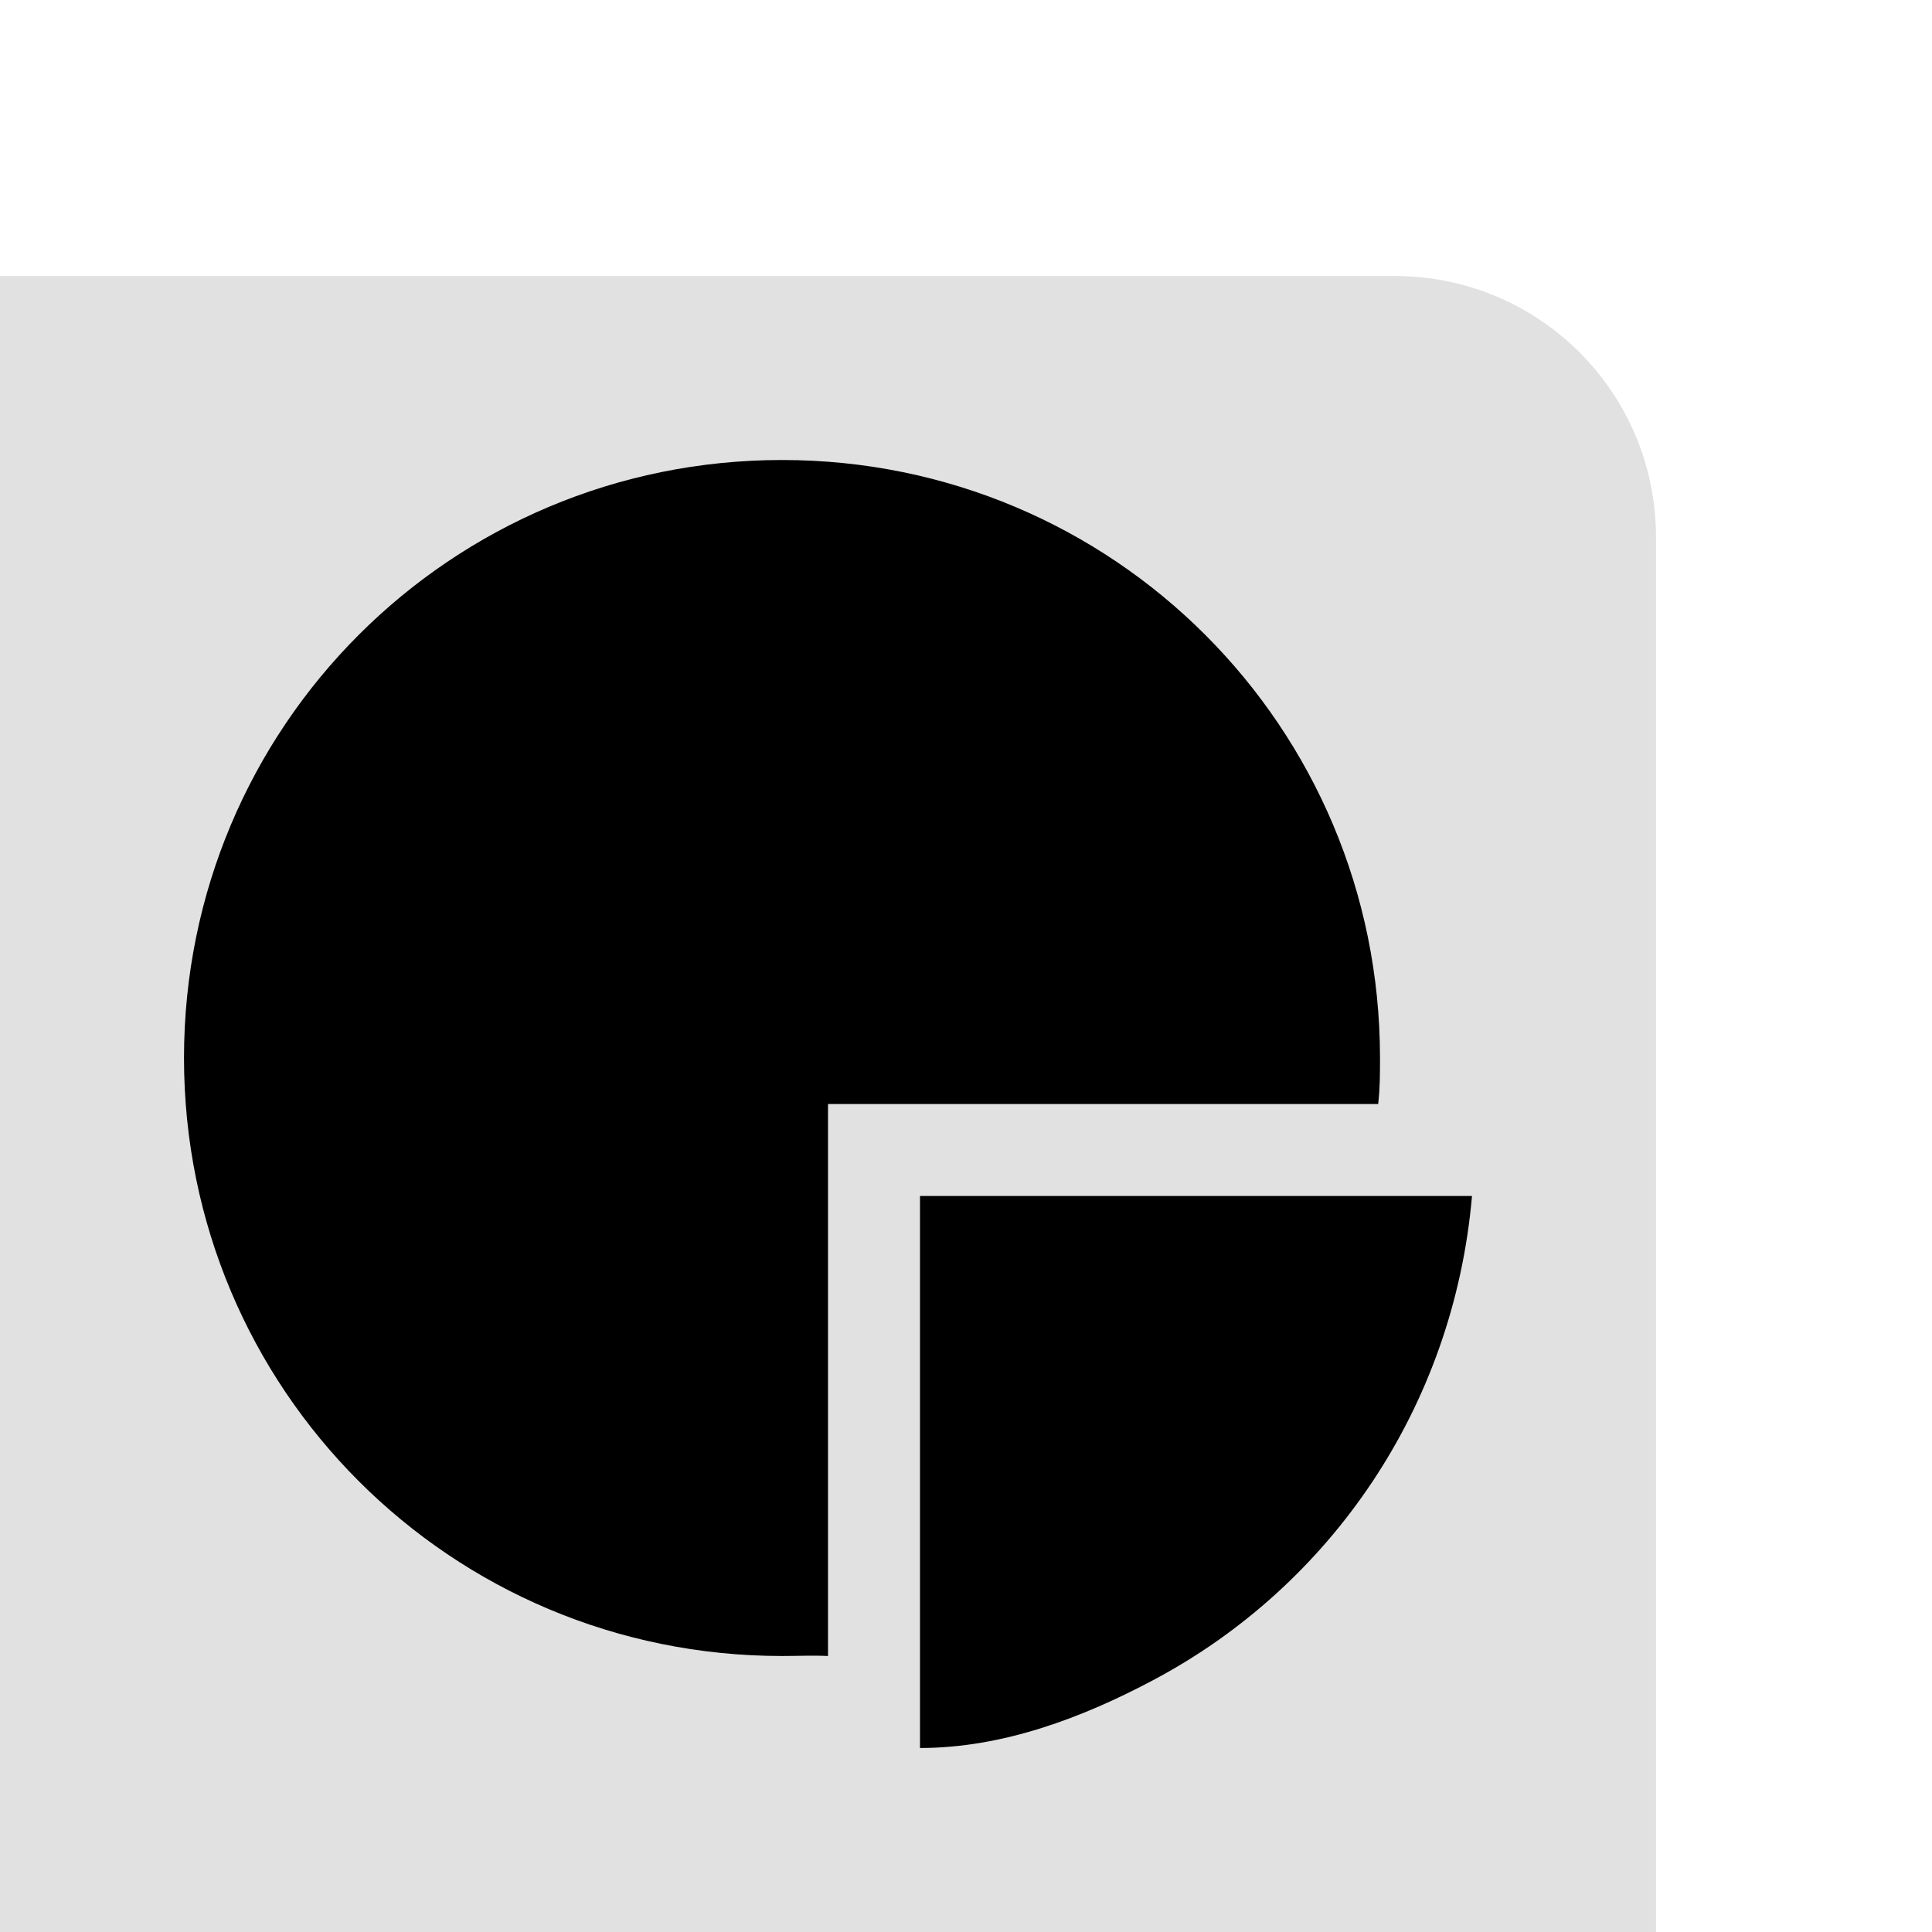 <svg height="21" viewBox="0 0 21 21" width="21" xmlns="http://www.w3.org/2000/svg"><path d="m0 3v2.842 12.316 2.842h15.158 2.842v-2.842-12.316c0-1.575-1.268-2.842-2.842-2.842h-11.842z" fill="#aaa8ac" opacity=".35"/><path d="m8.5 5c-3.6 0-6.5 2.9-6.5 6.5s2.9 6.5 6.5 6.5c.17 0 .334-.008.5 0v-6h5.98c.02-.17.02-.33.02-.5 0-3.6-2.9-6.5-6.5-6.5zm1.5 8v6c.9 0 1.769-.33 2.539-.74 1.92-1.02 3.261-2.96 3.461-5.26z" fill="#000"/></svg>